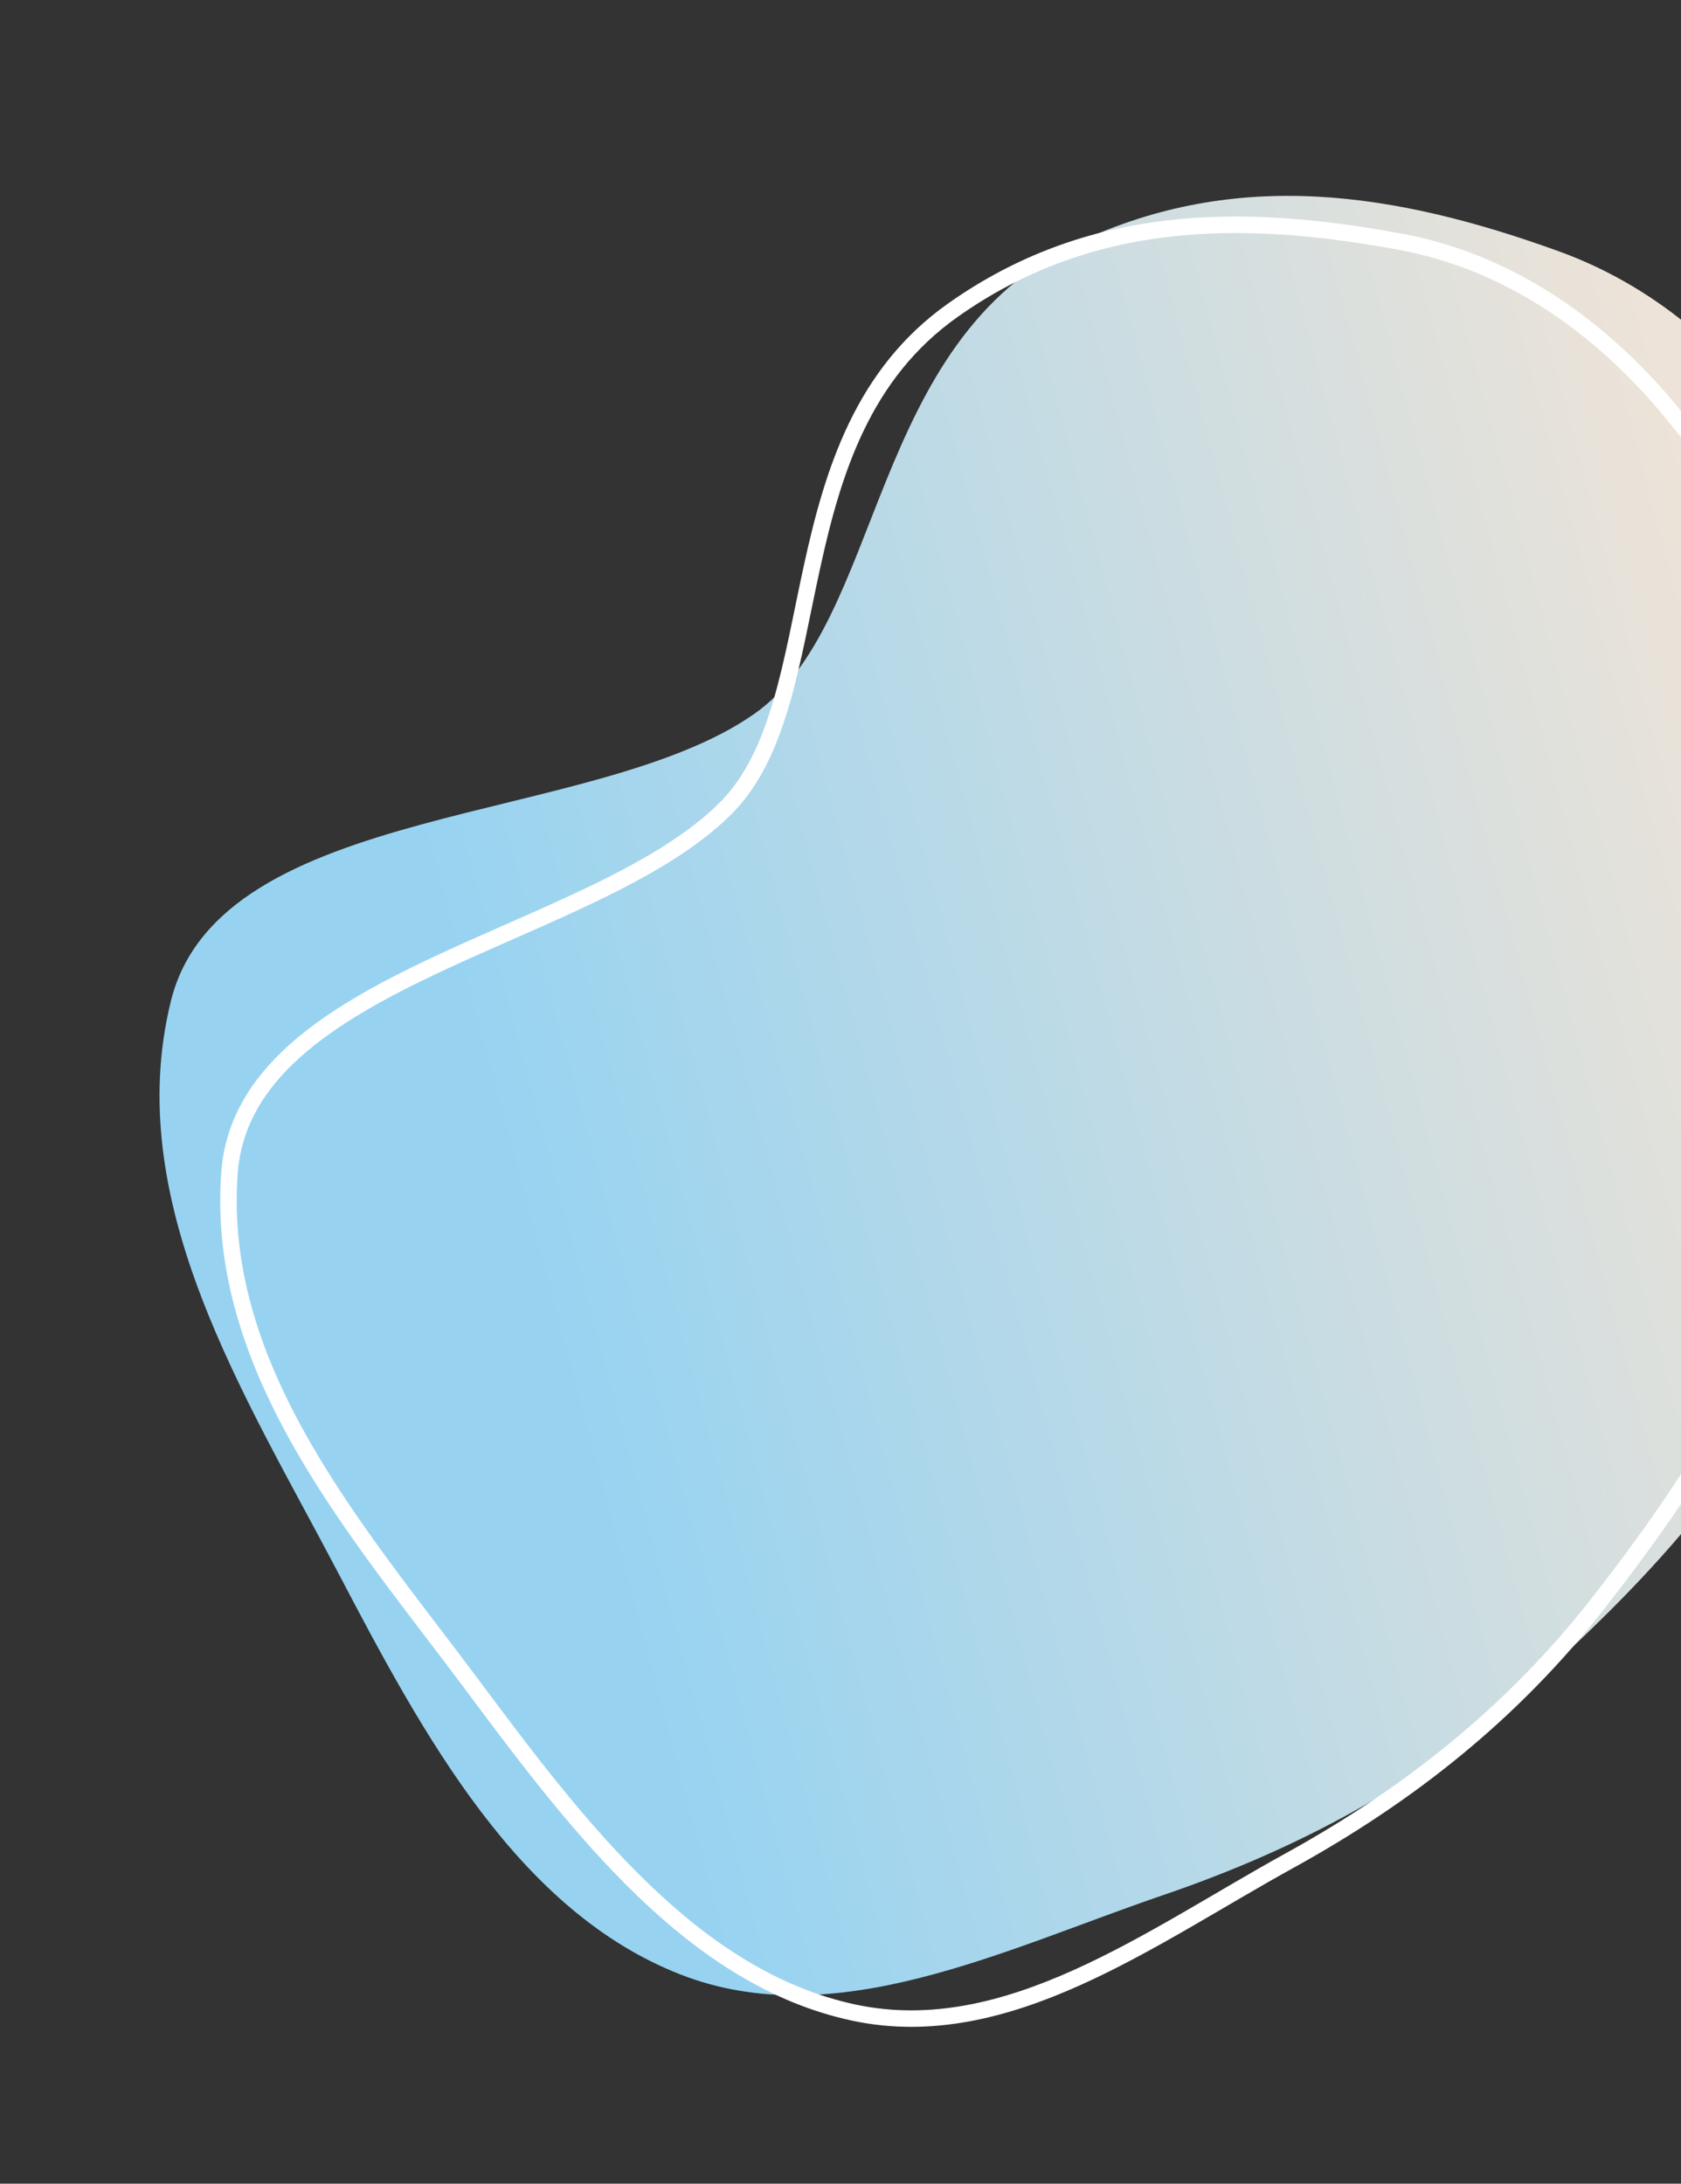 <svg width="204" height="265" viewBox="0 0 204 265" fill="none" xmlns="http://www.w3.org/2000/svg">
<rect x="0" y="0" width="204" height="265" fill="#333333" stroke="none"/>
<path fill-rule="evenodd" clip-rule="evenodd" d="M20.73 121.519C26.707 97.173 72.014 100.302 91.515 86.646C107.415 75.512 105.227 41.435 130.808 29.427C150.17 20.339 169.345 23.323 189.154 30.489C214.196 39.55 227.433 66.112 231.586 89.196C235.687 111.985 229.307 135.917 221.035 158.054C213.961 176.983 200.469 191.288 185.99 204.327C172.595 216.389 157.582 224.373 141.165 229.976C121.744 236.604 101.357 246.935 82.595 239.616C62.915 231.938 51.447 210.733 41.073 190.93C29.815 169.439 14.709 146.043 20.73 121.519Z" fill="url(#paint0_linear)"/>
<path fill-rule="evenodd" clip-rule="evenodd" d="M27.847 142.345C29.599 118.35 72.13 114.087 88.099 98.055C101.118 84.982 93.778 53.081 115.645 37.638C132.196 25.95 150.455 25.716 169.954 29.34C194.603 33.922 211.026 56.949 218.478 78.133C225.834 99.046 223.643 122.713 219.416 144.982C215.801 164.024 205.511 179.713 194.106 194.362C183.555 207.913 170.868 217.863 156.507 225.784C139.518 235.153 122.209 248.18 103.658 244.245C84.199 240.118 70.253 221.877 57.54 204.79C43.744 186.246 26.081 166.514 27.847 142.345Z" stroke="white" stroke-width="2"/>
<defs>
<linearGradient id="paint0_linear" x1="210.921" y1="80.738" x2="56.611" y2="122.075" gradientUnits="userSpaceOnUse">
<stop stop-color="#EDE3D8"/>
<stop offset="1" stop-color="#97D3F1"/>
</linearGradient>
</defs>
</svg>
